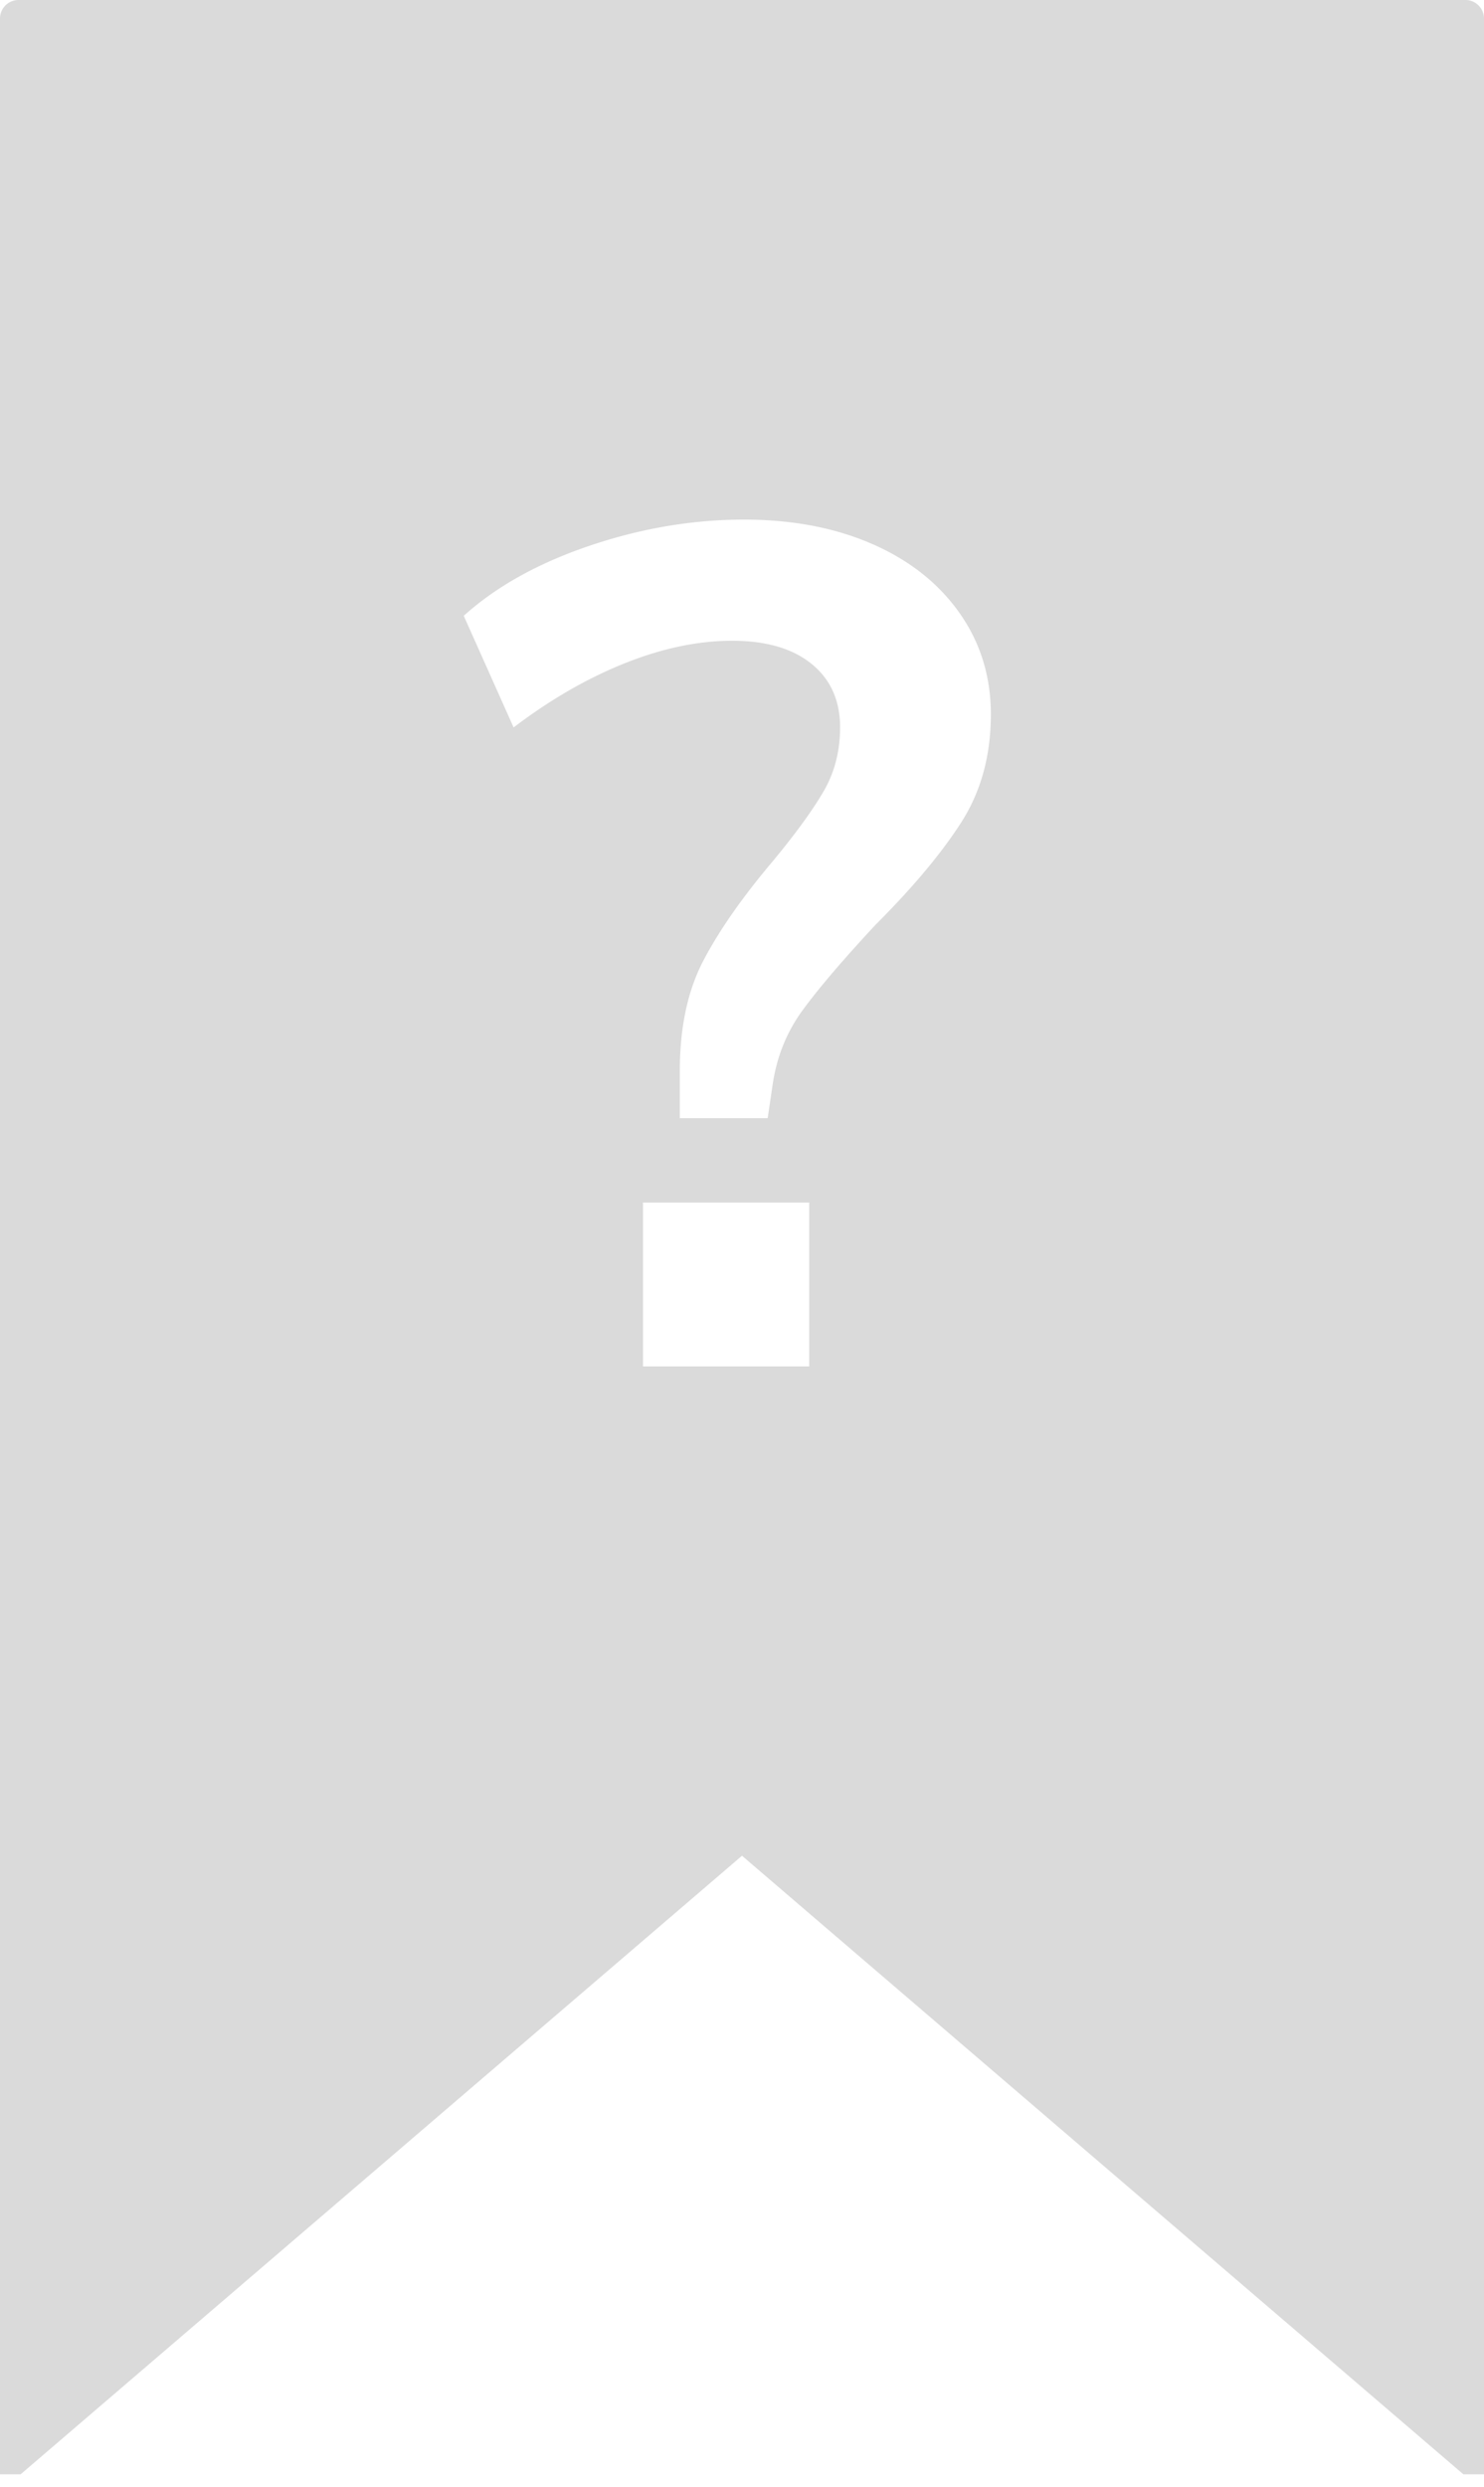 <svg xmlns="http://www.w3.org/2000/svg" width="80" height="134" viewBox="0 0 80 134">
    <path fill="#DADADA" fill-rule="evenodd" d="M78.889 133.333L40 100 1.111 133.333H0V.997A1 1 0 0 1 .997 0h78.006c.55 0 .997.457.997.997v132.336h-1.111zM36.648 57.696v2.56h4.736l.256-1.728c.213-1.536.757-2.901 1.632-4.096.875-1.195 2.187-2.73 3.936-4.608 2.005-2.005 3.541-3.84 4.608-5.504 1.067-1.664 1.6-3.605 1.6-5.824 0-2.048-.565-3.872-1.696-5.472-1.13-1.6-2.699-2.837-4.704-3.712S42.706 28 40.104 28c-2.773 0-5.547.47-8.32 1.408-2.773.939-5.035 2.197-6.784 3.776l2.688 6.016c1.963-1.493 3.957-2.645 5.984-3.456 2.027-.81 3.957-1.216 5.792-1.216s3.264.416 4.288 1.248c1.024.832 1.536 1.973 1.536 3.424 0 1.28-.299 2.432-.896 3.456s-1.515 2.283-2.752 3.776c-1.621 1.92-2.859 3.69-3.712 5.312-.853 1.621-1.28 3.605-1.28 5.952zm-1.984 15.936h8.96V64.8h-8.96v8.832z"/>
</svg>
